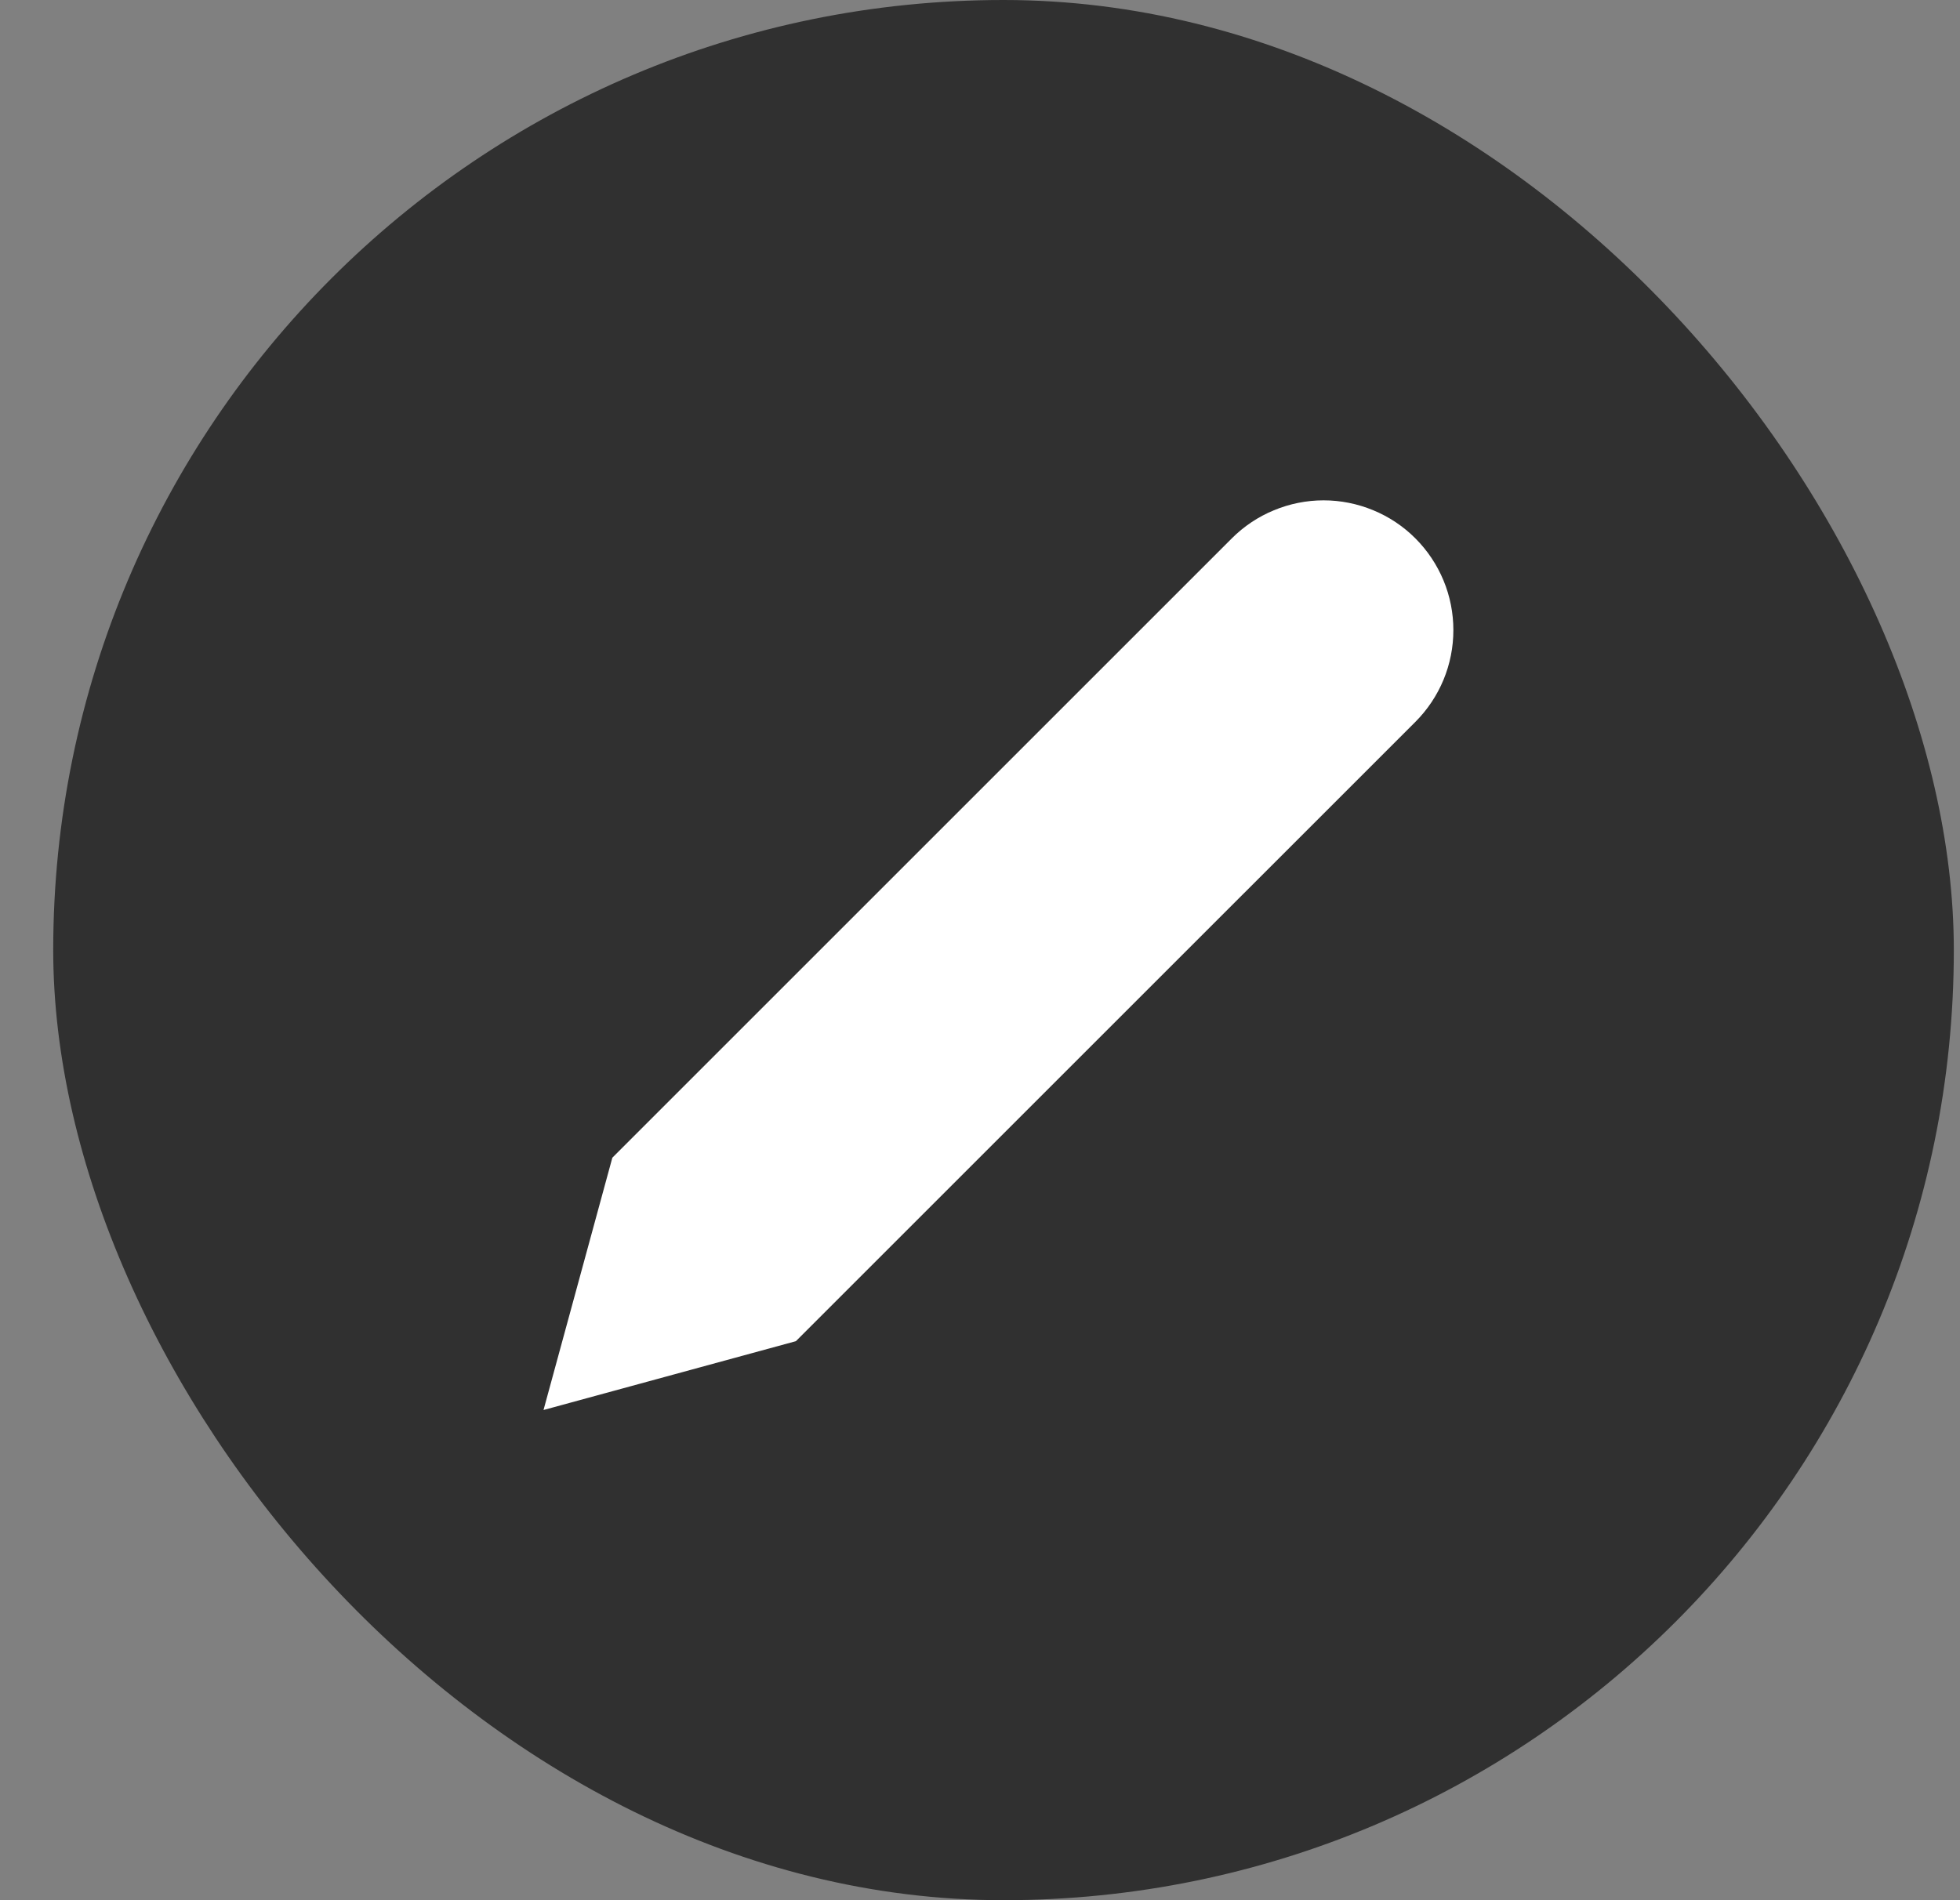 <svg width="33" height="32" viewBox="0 0 33 32" fill="none" xmlns="http://www.w3.org/2000/svg">
<rect x="0" y="0" width="33" height="32" fill="#808080" stroke="none"/>
<g id="Field Edit">
<rect x="0.896" width="32" height="32" rx="16" fill="#303030"/>
<path id="Vector" d="M20.74 9.066C20.943 8.863 21.184 8.702 21.449 8.593C21.714 8.483 21.998 8.426 22.285 8.426C22.572 8.426 22.856 8.483 23.121 8.593C23.387 8.702 23.627 8.863 23.83 9.066C24.033 9.269 24.194 9.51 24.304 9.775C24.414 10.04 24.47 10.325 24.47 10.611C24.47 10.898 24.414 11.182 24.304 11.448C24.194 11.713 24.033 11.954 23.83 12.157L13.4 22.586L9.151 23.745L10.31 19.496L20.74 9.066Z" fill="white"/>
</g>
</svg>
